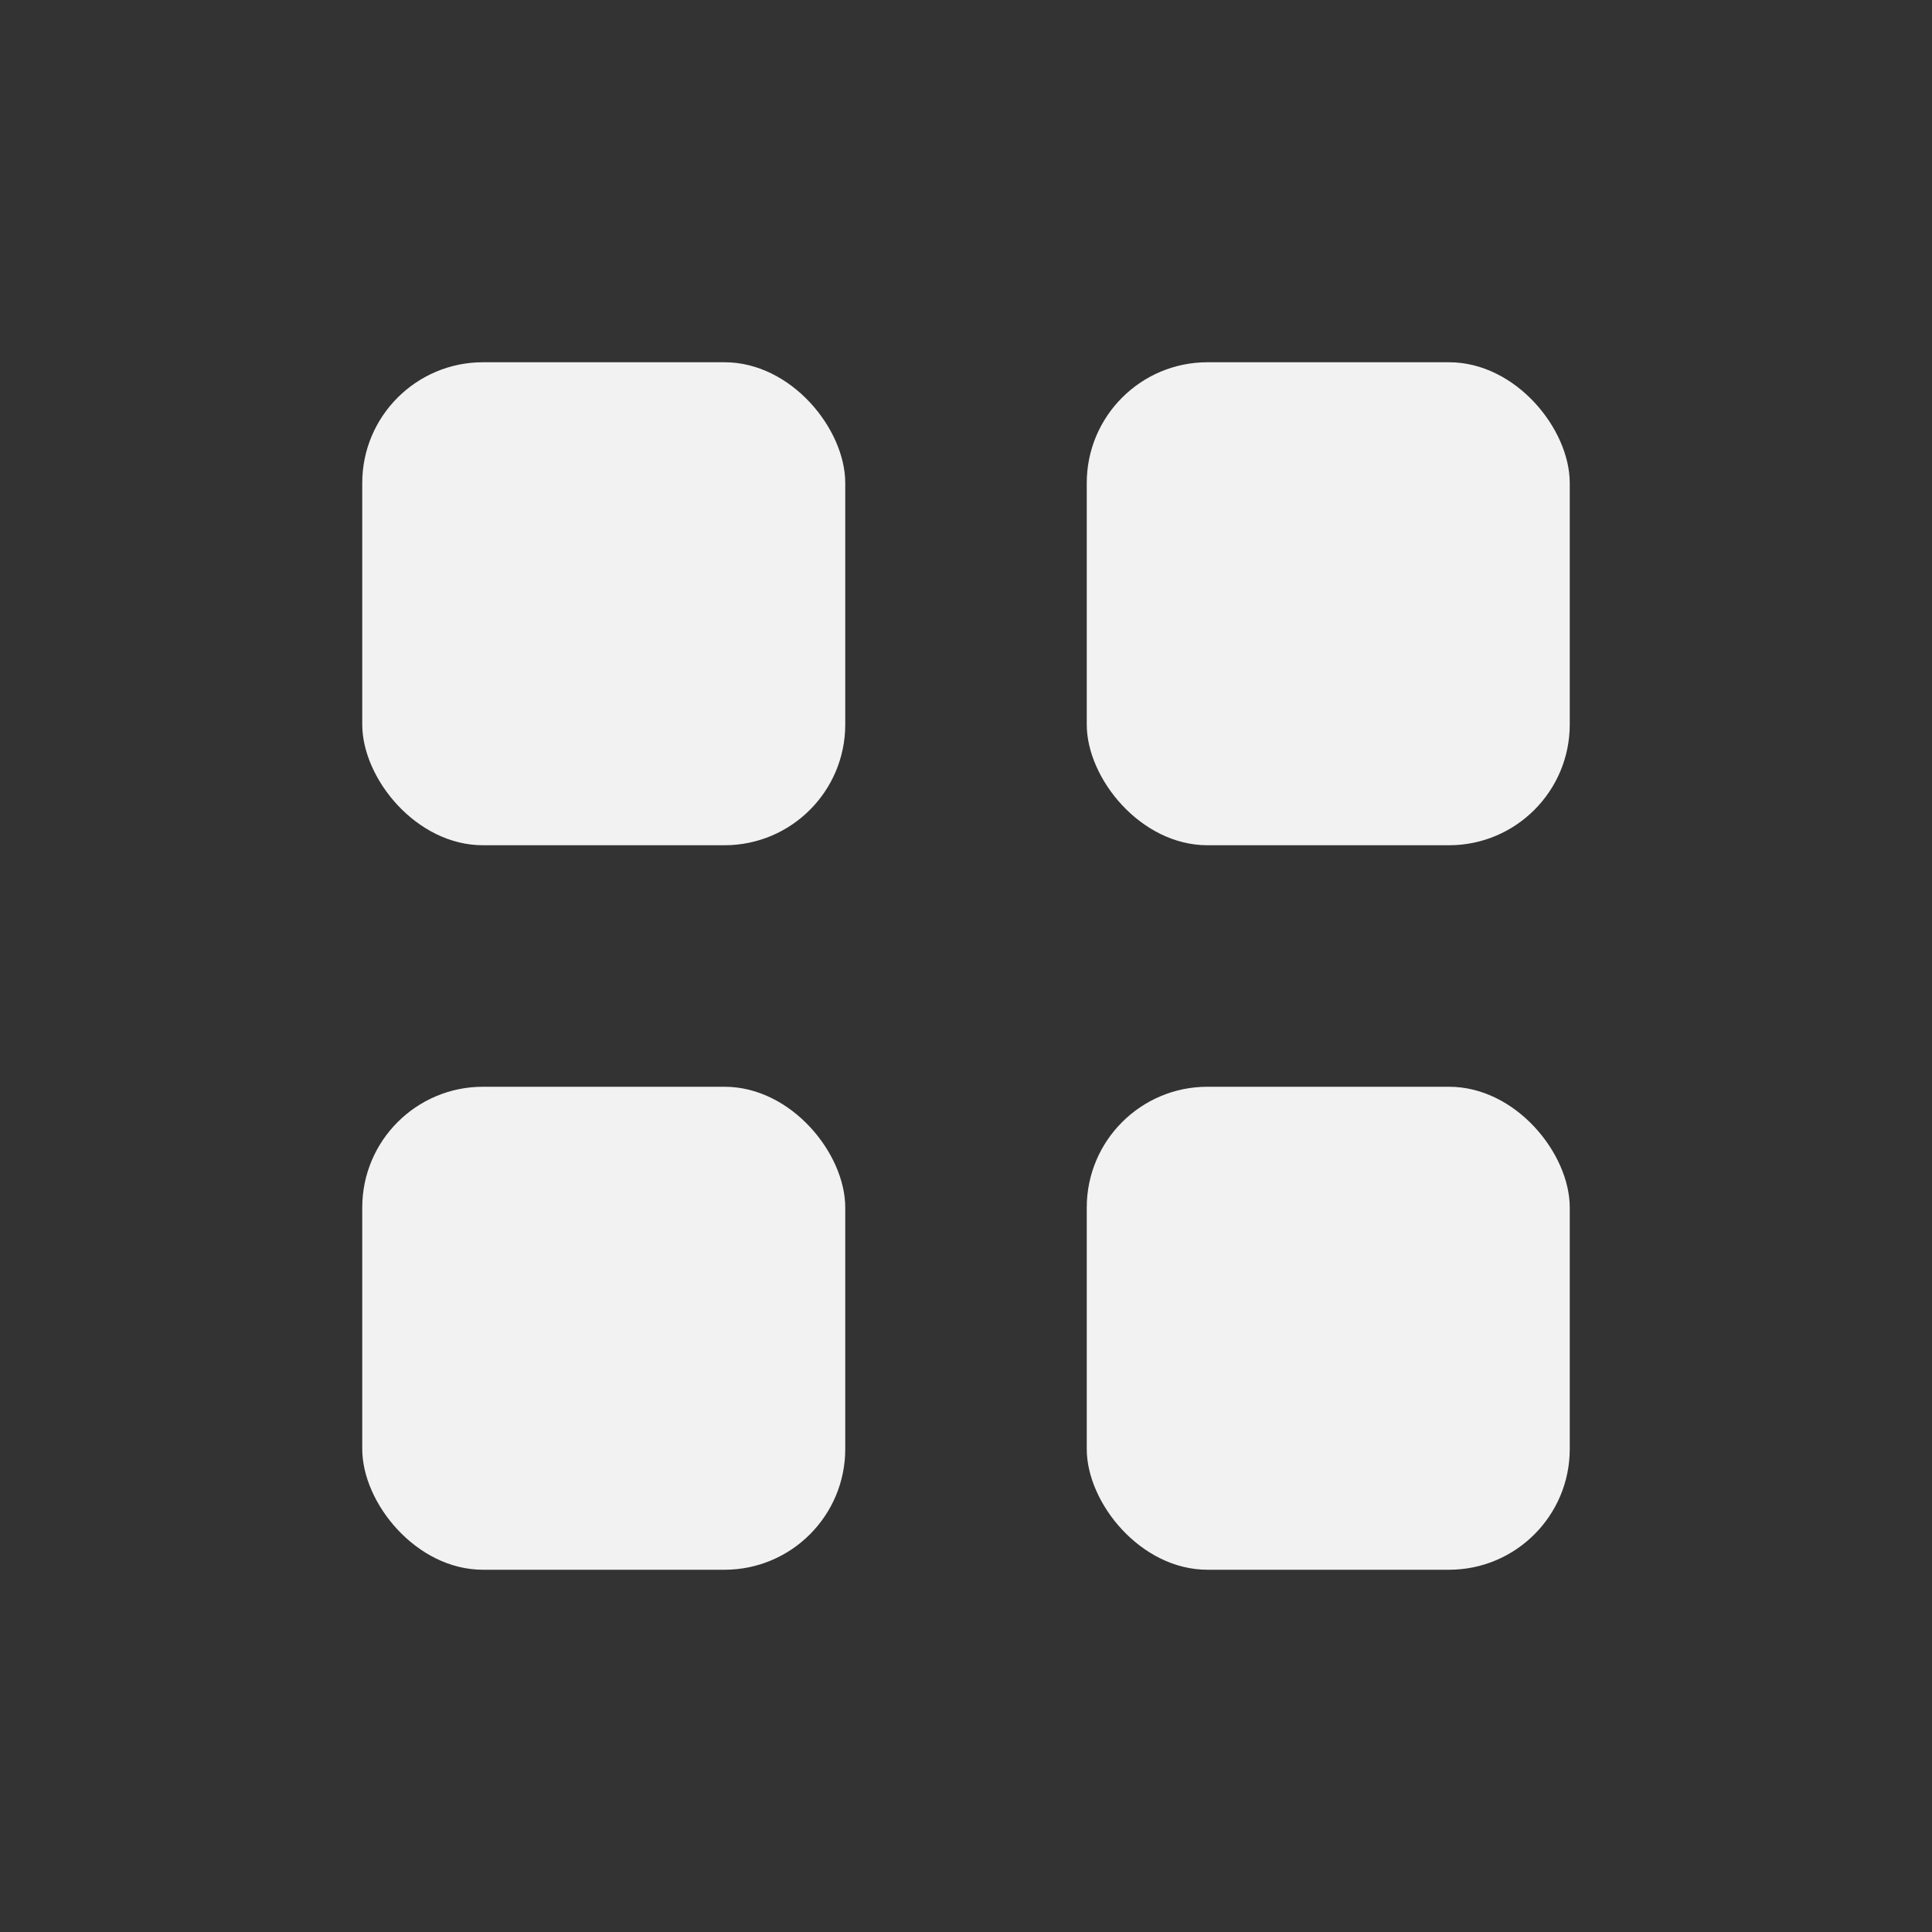 <svg viewBox='0 0 16 16' xmlns='http://www.w3.org/2000/svg'><rect x="0" y="0" width="16" height="16" fill="#333333" stroke="none"/><g transform='translate(-305 -81)'><path color='#bebebe' d='M305 80.997h16v16h-16z' fill='gray' fill-opacity='0'/><rect fill='#f2f2f2' height='4' ry='1' width='4' x='308' y='84'/><rect fill='#f2f2f2' height='4' ry='1' width='4' x='314' y='84'/><rect fill='#f2f2f2' height='4' ry='1' width='4' x='308' y='90'/><rect fill='#f2f2f2' height='4' ry='1' width='4' x='314' y='90'/></g></svg>
